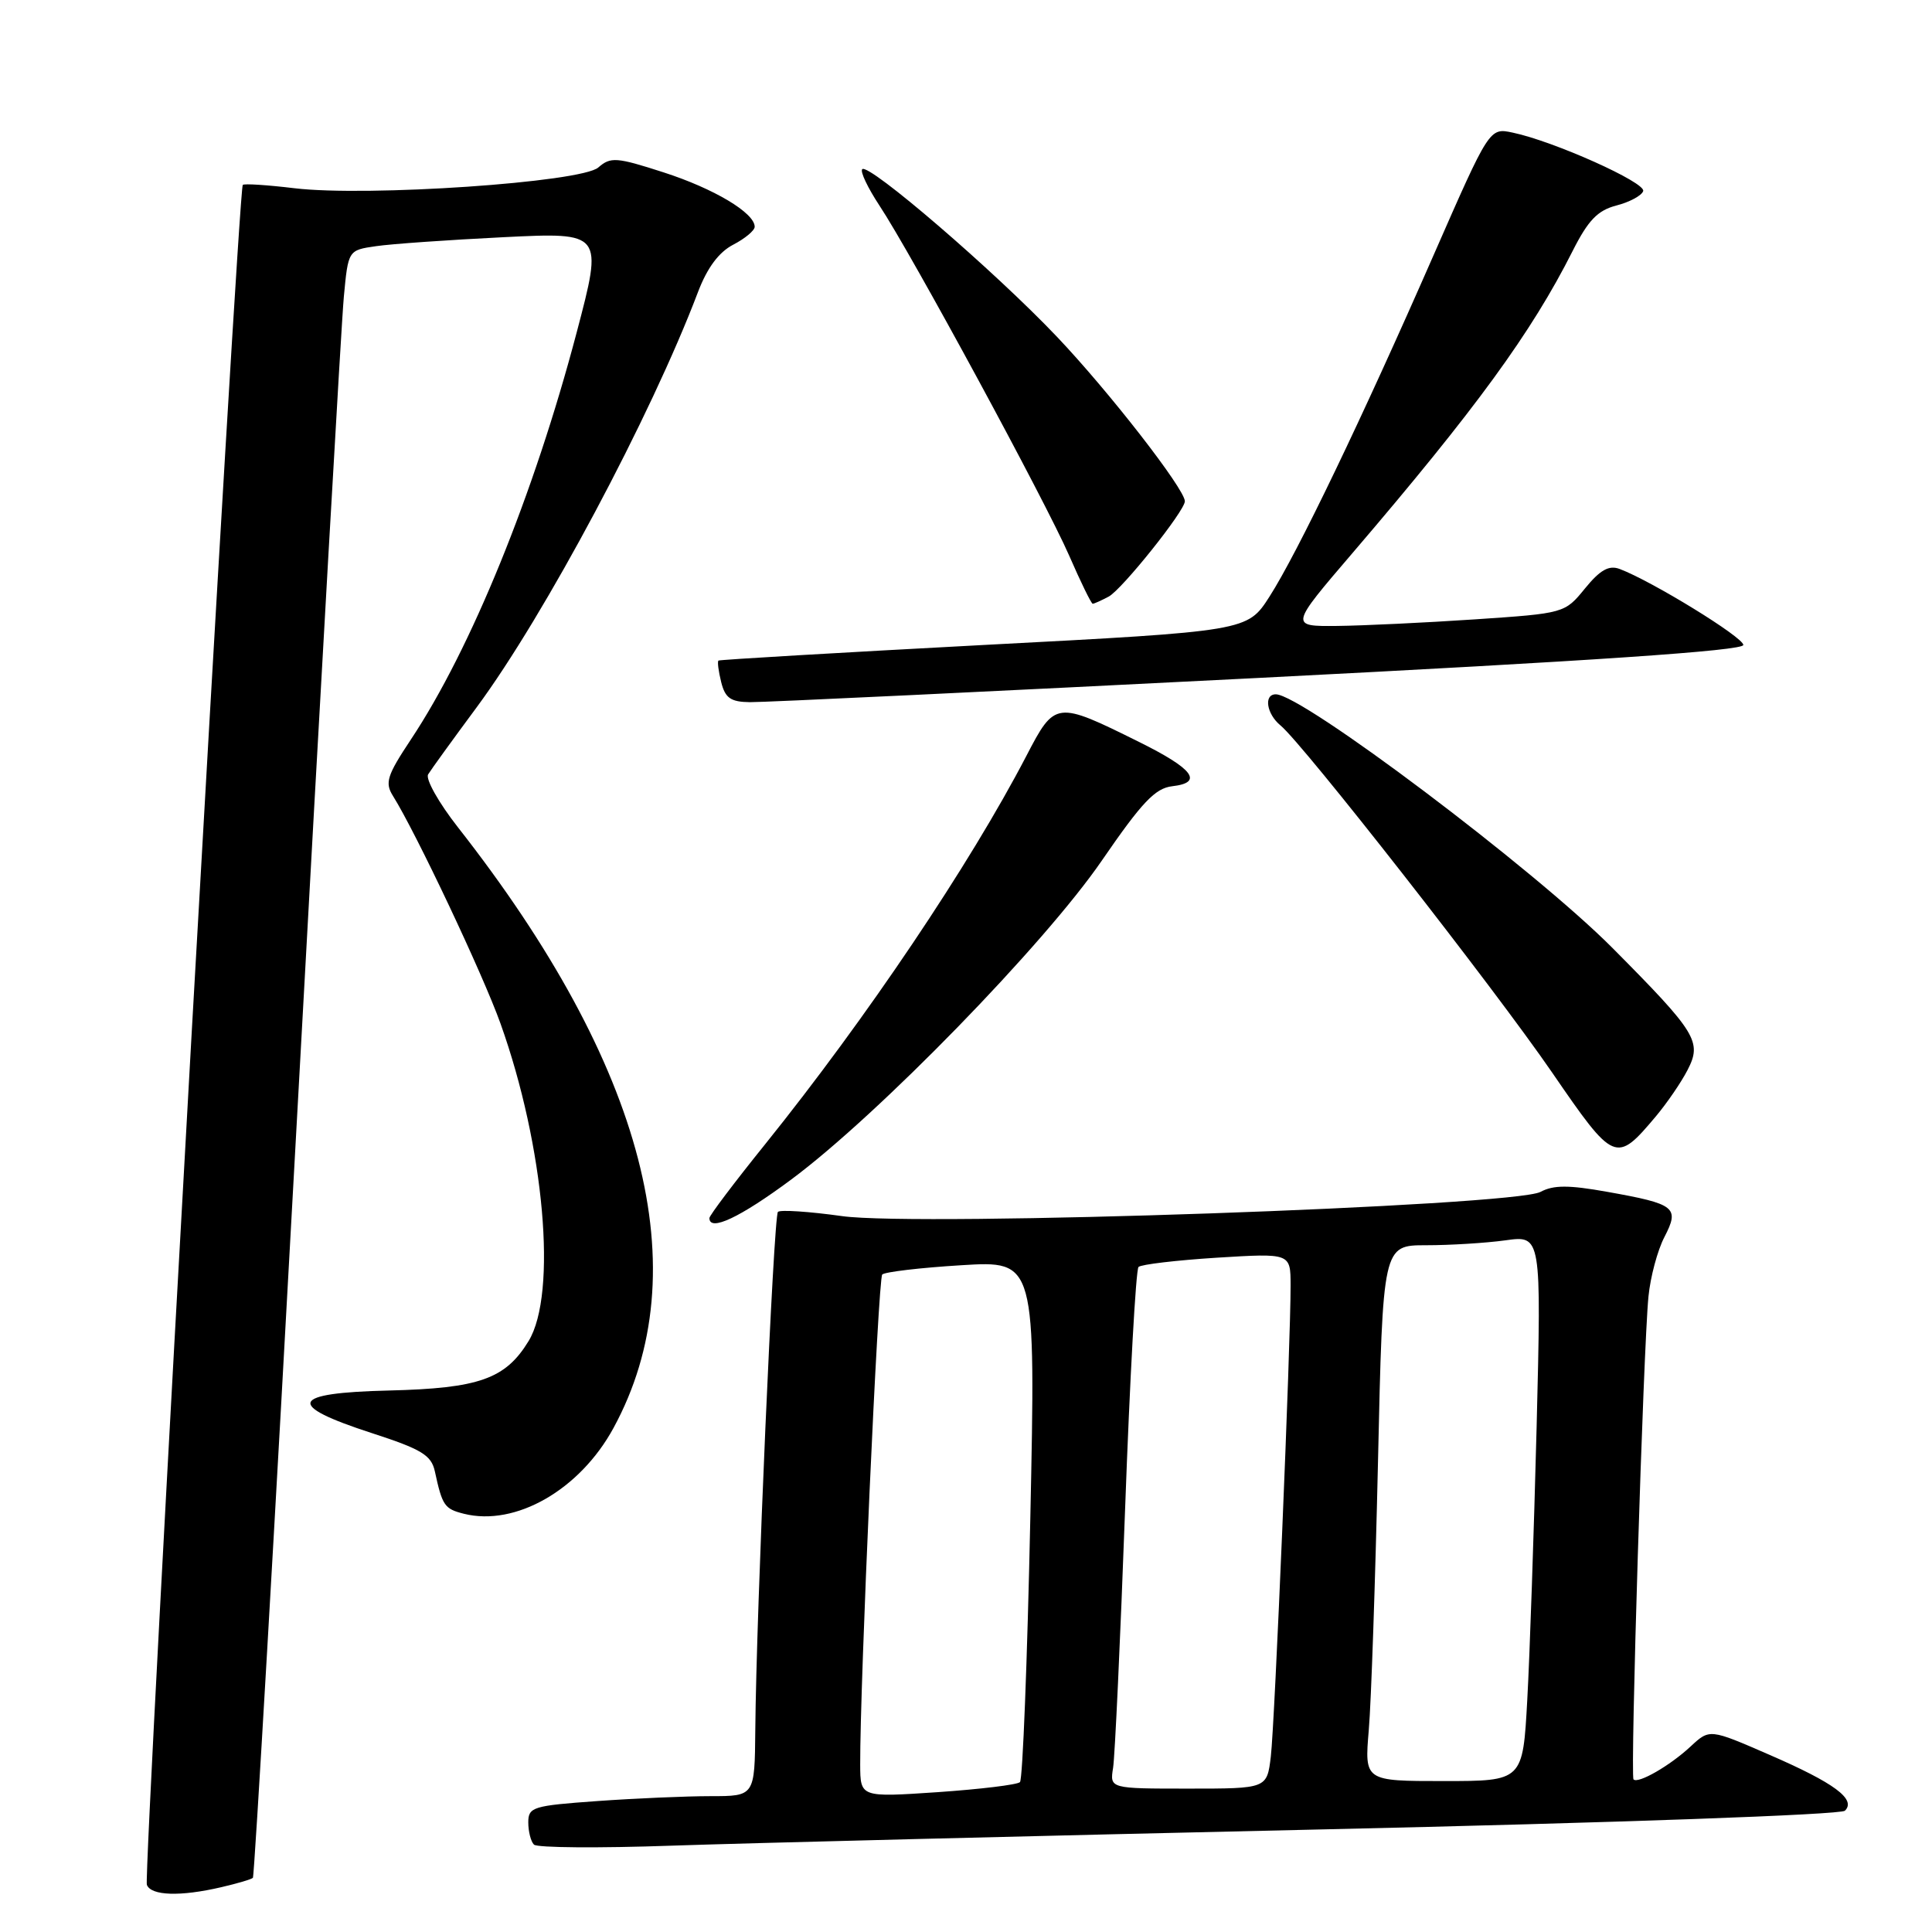 <?xml version="1.0" encoding="UTF-8" standalone="no"?>
<!DOCTYPE svg PUBLIC "-//W3C//DTD SVG 1.1//EN" "http://www.w3.org/Graphics/SVG/1.1/DTD/svg11.dtd" >
<svg xmlns="http://www.w3.org/2000/svg" xmlns:xlink="http://www.w3.org/1999/xlink" version="1.1" viewBox="0 0 256 256">
 <g >
 <path fill="currentColor"
d=" M 29.33 250.06 C 31.44 249.57 33.32 249.02 33.51 248.82 C 33.71 248.63 36.37 202.80 39.42 146.98 C 42.48 91.17 45.24 42.72 45.56 39.33 C 46.14 33.15 46.14 33.15 49.82 32.62 C 51.84 32.32 59.44 31.79 66.71 31.43 C 79.91 30.78 79.91 30.78 76.41 44.06 C 70.75 65.51 62.41 86.00 54.45 97.98 C 51.27 102.77 50.97 103.72 52.08 105.48 C 55.11 110.32 63.99 129.10 66.32 135.63 C 72.14 151.91 73.87 171.42 70.04 177.70 C 66.98 182.72 63.48 183.96 51.54 184.25 C 38.40 184.56 37.76 186.16 49.29 189.90 C 55.88 192.04 57.15 192.82 57.62 194.96 C 58.61 199.52 58.89 199.93 61.46 200.58 C 68.31 202.30 76.84 197.41 81.30 189.20 C 92.57 168.47 85.53 141.31 60.67 109.61 C 58.13 106.37 56.36 103.22 56.73 102.61 C 57.10 102.00 60.00 97.99 63.17 93.71 C 72.18 81.53 86.26 55.12 92.49 38.69 C 93.71 35.48 95.26 33.40 97.16 32.42 C 98.72 31.61 100.00 30.54 100.00 30.05 C 100.00 28.21 94.60 24.99 87.93 22.84 C 81.68 20.82 80.91 20.77 79.28 22.19 C 77.03 24.17 48.66 26.10 39.00 24.94 C 35.43 24.51 32.35 24.31 32.17 24.50 C 31.56 25.10 18.96 248.46 19.46 249.75 C 20.02 251.20 23.89 251.33 29.33 250.06 Z  M 175.00 242.41 C 214.12 241.53 243.91 240.46 244.46 239.93 C 245.99 238.42 243.08 236.26 234.46 232.52 C 226.54 229.07 226.54 229.07 224.02 231.41 C 221.29 233.96 217.06 236.39 216.45 235.78 C 216.00 235.33 217.75 178.63 218.43 171.80 C 218.68 169.22 219.63 165.67 220.54 163.92 C 222.58 159.98 222.03 159.54 212.95 157.92 C 207.86 157.01 205.84 157.01 204.13 157.93 C 200.58 159.83 121.66 162.57 111.57 161.14 C 107.21 160.53 103.39 160.28 103.08 160.58 C 102.51 161.16 100.21 213.56 100.08 229.25 C 100.00 238.00 100.00 238.00 94.15 238.00 C 90.94 238.00 84.19 238.29 79.15 238.65 C 70.61 239.26 70.00 239.44 70.00 241.48 C 70.00 242.68 70.34 244.01 70.75 244.42 C 71.16 244.84 79.38 244.90 89.00 244.56 C 98.62 244.23 137.32 243.26 175.00 242.41 Z  M 104.82 156.31 C 116.33 147.77 138.42 125.09 146.02 114.00 C 151.31 106.30 153.07 104.44 155.33 104.18 C 159.50 103.70 158.14 101.88 150.93 98.31 C 139.92 92.85 139.79 92.86 135.99 100.18 C 128.50 114.57 114.83 134.90 101.40 151.60 C 97.33 156.65 94.00 161.06 94.00 161.40 C 94.00 163.24 98.04 161.34 104.82 156.31 Z  M 219.43 147.90 C 220.88 146.17 222.76 143.43 223.60 141.80 C 225.55 138.04 224.83 136.86 213.69 125.64 C 203.31 115.19 172.53 92.00 169.05 92.00 C 167.42 92.00 167.82 94.60 169.68 96.13 C 172.66 98.57 197.97 130.91 205.66 142.11 C 213.91 154.12 214.12 154.21 219.43 147.90 Z  M 166.75 89.83 C 211.03 87.58 231.00 86.22 231.00 85.46 C 231.00 84.44 218.89 77.00 214.61 75.39 C 213.19 74.86 212.03 75.51 210.02 77.97 C 207.34 81.26 207.30 81.27 195.42 82.07 C 188.86 82.51 180.66 82.90 177.19 82.94 C 170.89 83.00 170.89 83.00 179.24 73.25 C 195.55 54.19 202.93 44.07 208.37 33.28 C 210.44 29.18 211.69 27.88 214.18 27.23 C 215.93 26.78 217.53 25.92 217.73 25.32 C 218.10 24.19 205.88 18.71 200.43 17.57 C 197.36 16.92 197.36 16.92 190.00 33.71 C 180.45 55.52 171.88 73.34 168.21 79.06 C 165.28 83.63 165.28 83.63 130.39 85.46 C 111.20 86.48 95.37 87.41 95.20 87.53 C 95.04 87.66 95.20 88.94 95.56 90.38 C 96.09 92.50 96.82 93.01 99.36 93.04 C 101.09 93.07 131.41 91.62 166.75 89.83 Z  M 146.91 79.05 C 148.68 78.10 157.00 67.69 157.00 66.42 C 157.00 64.81 146.90 51.82 140.02 44.59 C 131.75 35.89 115.10 21.57 114.25 22.42 C 113.95 22.72 114.98 24.88 116.52 27.22 C 120.77 33.64 138.50 66.36 141.67 73.62 C 143.20 77.13 144.60 80.00 144.79 80.00 C 144.98 80.00 145.93 79.57 146.91 79.05 Z  M 113.98 233.83 C 113.94 223.27 116.36 169.44 116.90 168.88 C 117.23 168.54 121.94 167.98 127.37 167.65 C 137.24 167.04 137.24 167.04 136.52 201.27 C 136.12 220.10 135.51 235.79 135.15 236.14 C 134.79 236.49 129.89 237.08 124.25 237.47 C 114.00 238.16 114.00 238.16 113.98 233.83 Z  M 147.49 234.25 C 147.73 232.74 148.45 217.32 149.08 200.00 C 149.71 182.68 150.51 168.22 150.86 167.88 C 151.21 167.54 155.89 166.99 161.25 166.65 C 171.00 166.05 171.00 166.05 171.01 170.28 C 171.03 177.96 168.91 228.42 168.39 232.75 C 167.88 237.00 167.88 237.00 157.46 237.00 C 147.05 237.00 147.05 237.00 147.49 234.25 Z  M 181.37 229.25 C 181.69 225.54 182.23 209.56 182.59 193.75 C 183.23 165.00 183.23 165.00 188.97 165.00 C 192.14 165.00 196.86 164.71 199.48 164.35 C 204.24 163.69 204.24 163.69 203.61 189.10 C 203.25 203.07 202.70 219.34 202.37 225.25 C 201.78 236.00 201.78 236.00 191.29 236.00 C 180.80 236.00 180.80 236.00 181.37 229.25 Z "/>
</g>
</svg>